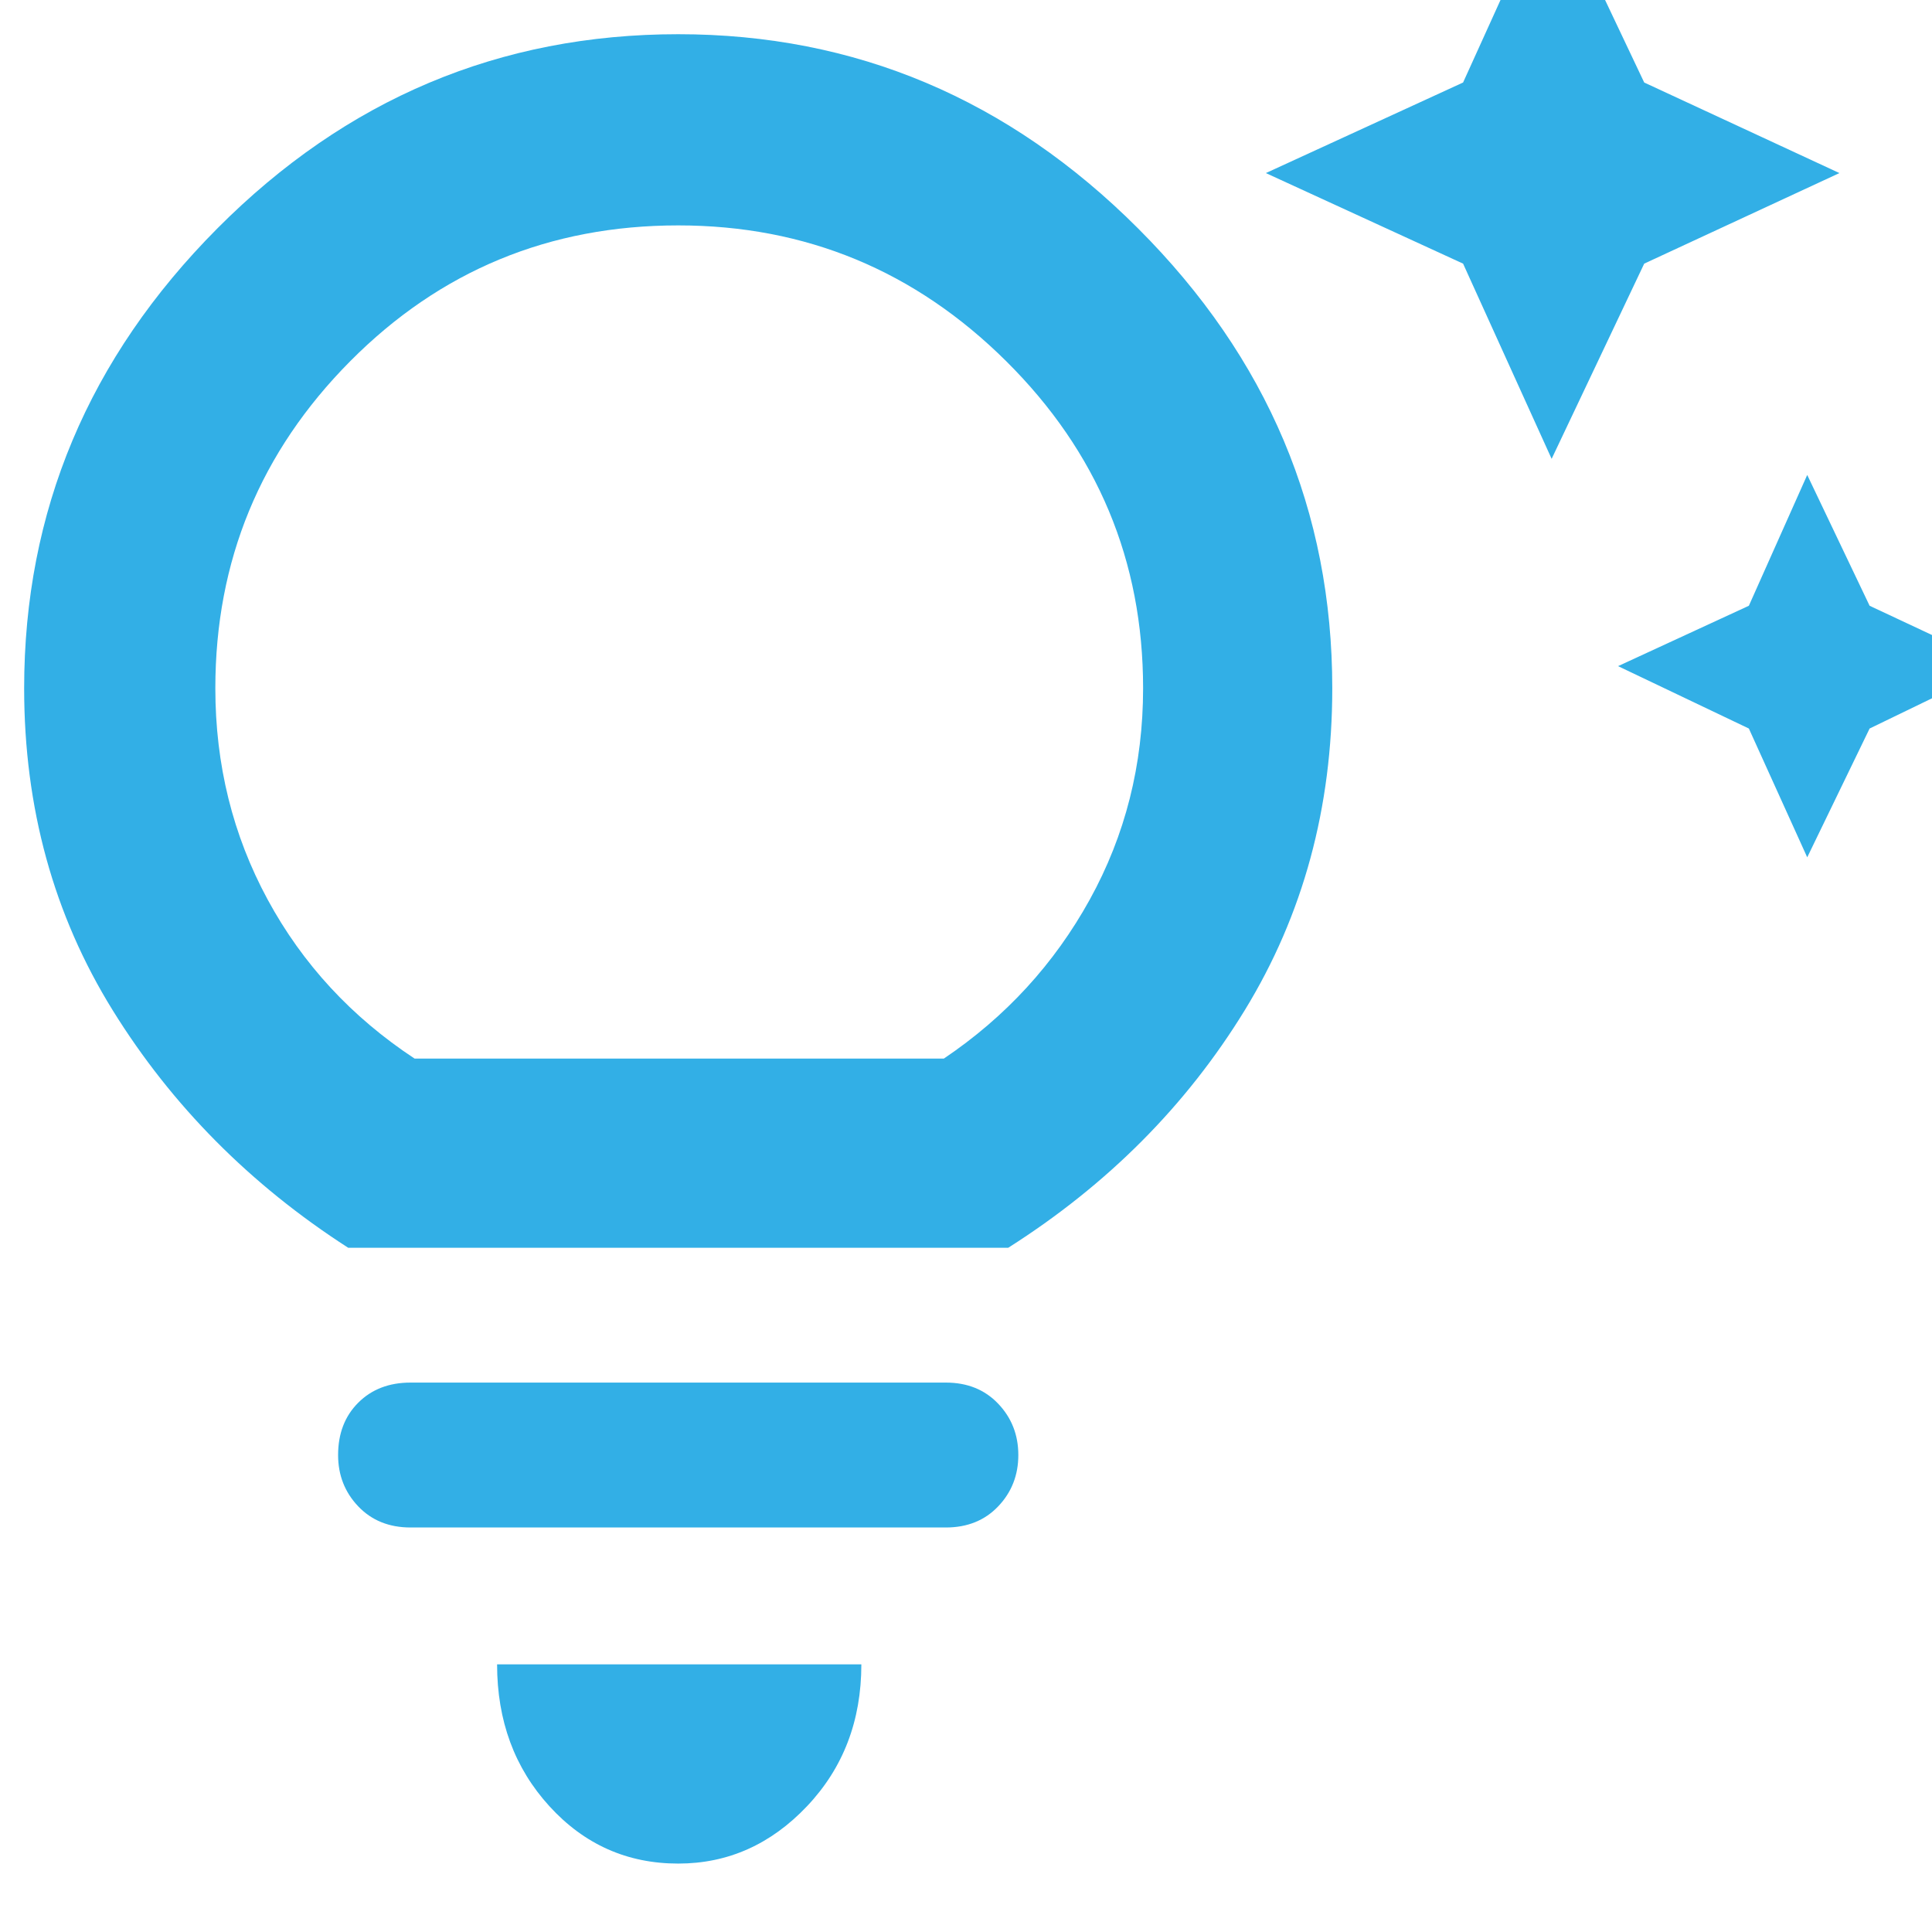 <svg xmlns="http://www.w3.org/2000/svg" height="48" width="48"><path fill="rgb(50, 175, 230)" d="m43.45 18.1-3.25-1.55 3.25-1.5 1.45-3.25 1.55 3.25 3.2 1.5-3.2 1.55-1.55 3.2Zm-7.1-11.55-4.9-2.25 4.9-2.25 2.2-4.85 2.3 4.85L45.7 4.3l-4.85 2.25-2.3 4.85ZM16.85 46.3q-1.9 0-3.2-1.425-1.3-1.425-1.3-3.525h9.05q0 2.1-1.35 3.525-1.35 1.425-3.2 1.425Zm-6.65-8.35q-.8 0-1.3-.525t-.5-1.275q0-.8.5-1.3t1.3-.5h13.3q.8 0 1.3.525t.5 1.275q0 .75-.5 1.275-.5.525-1.3.525ZM8.65 31Q5 28.65 2.8 25.1q-2.2-3.55-2.2-8 0-6.6 4.8-11.425Q10.2.85 16.85.85q6.6 0 11.425 4.825Q33.1 10.5 33.1 17.1q0 4.45-2.175 8T25.05 31Zm1.65-4.7h13.15q2.3-1.55 3.625-3.95 1.325-2.4 1.325-5.25 0-4.75-3.4-8.125T16.85 5.6q-4.8 0-8.15 3.375Q5.35 12.35 5.35 17.1q0 2.85 1.3 5.25t3.65 3.95Zm6.55 0Z"/></svg>
